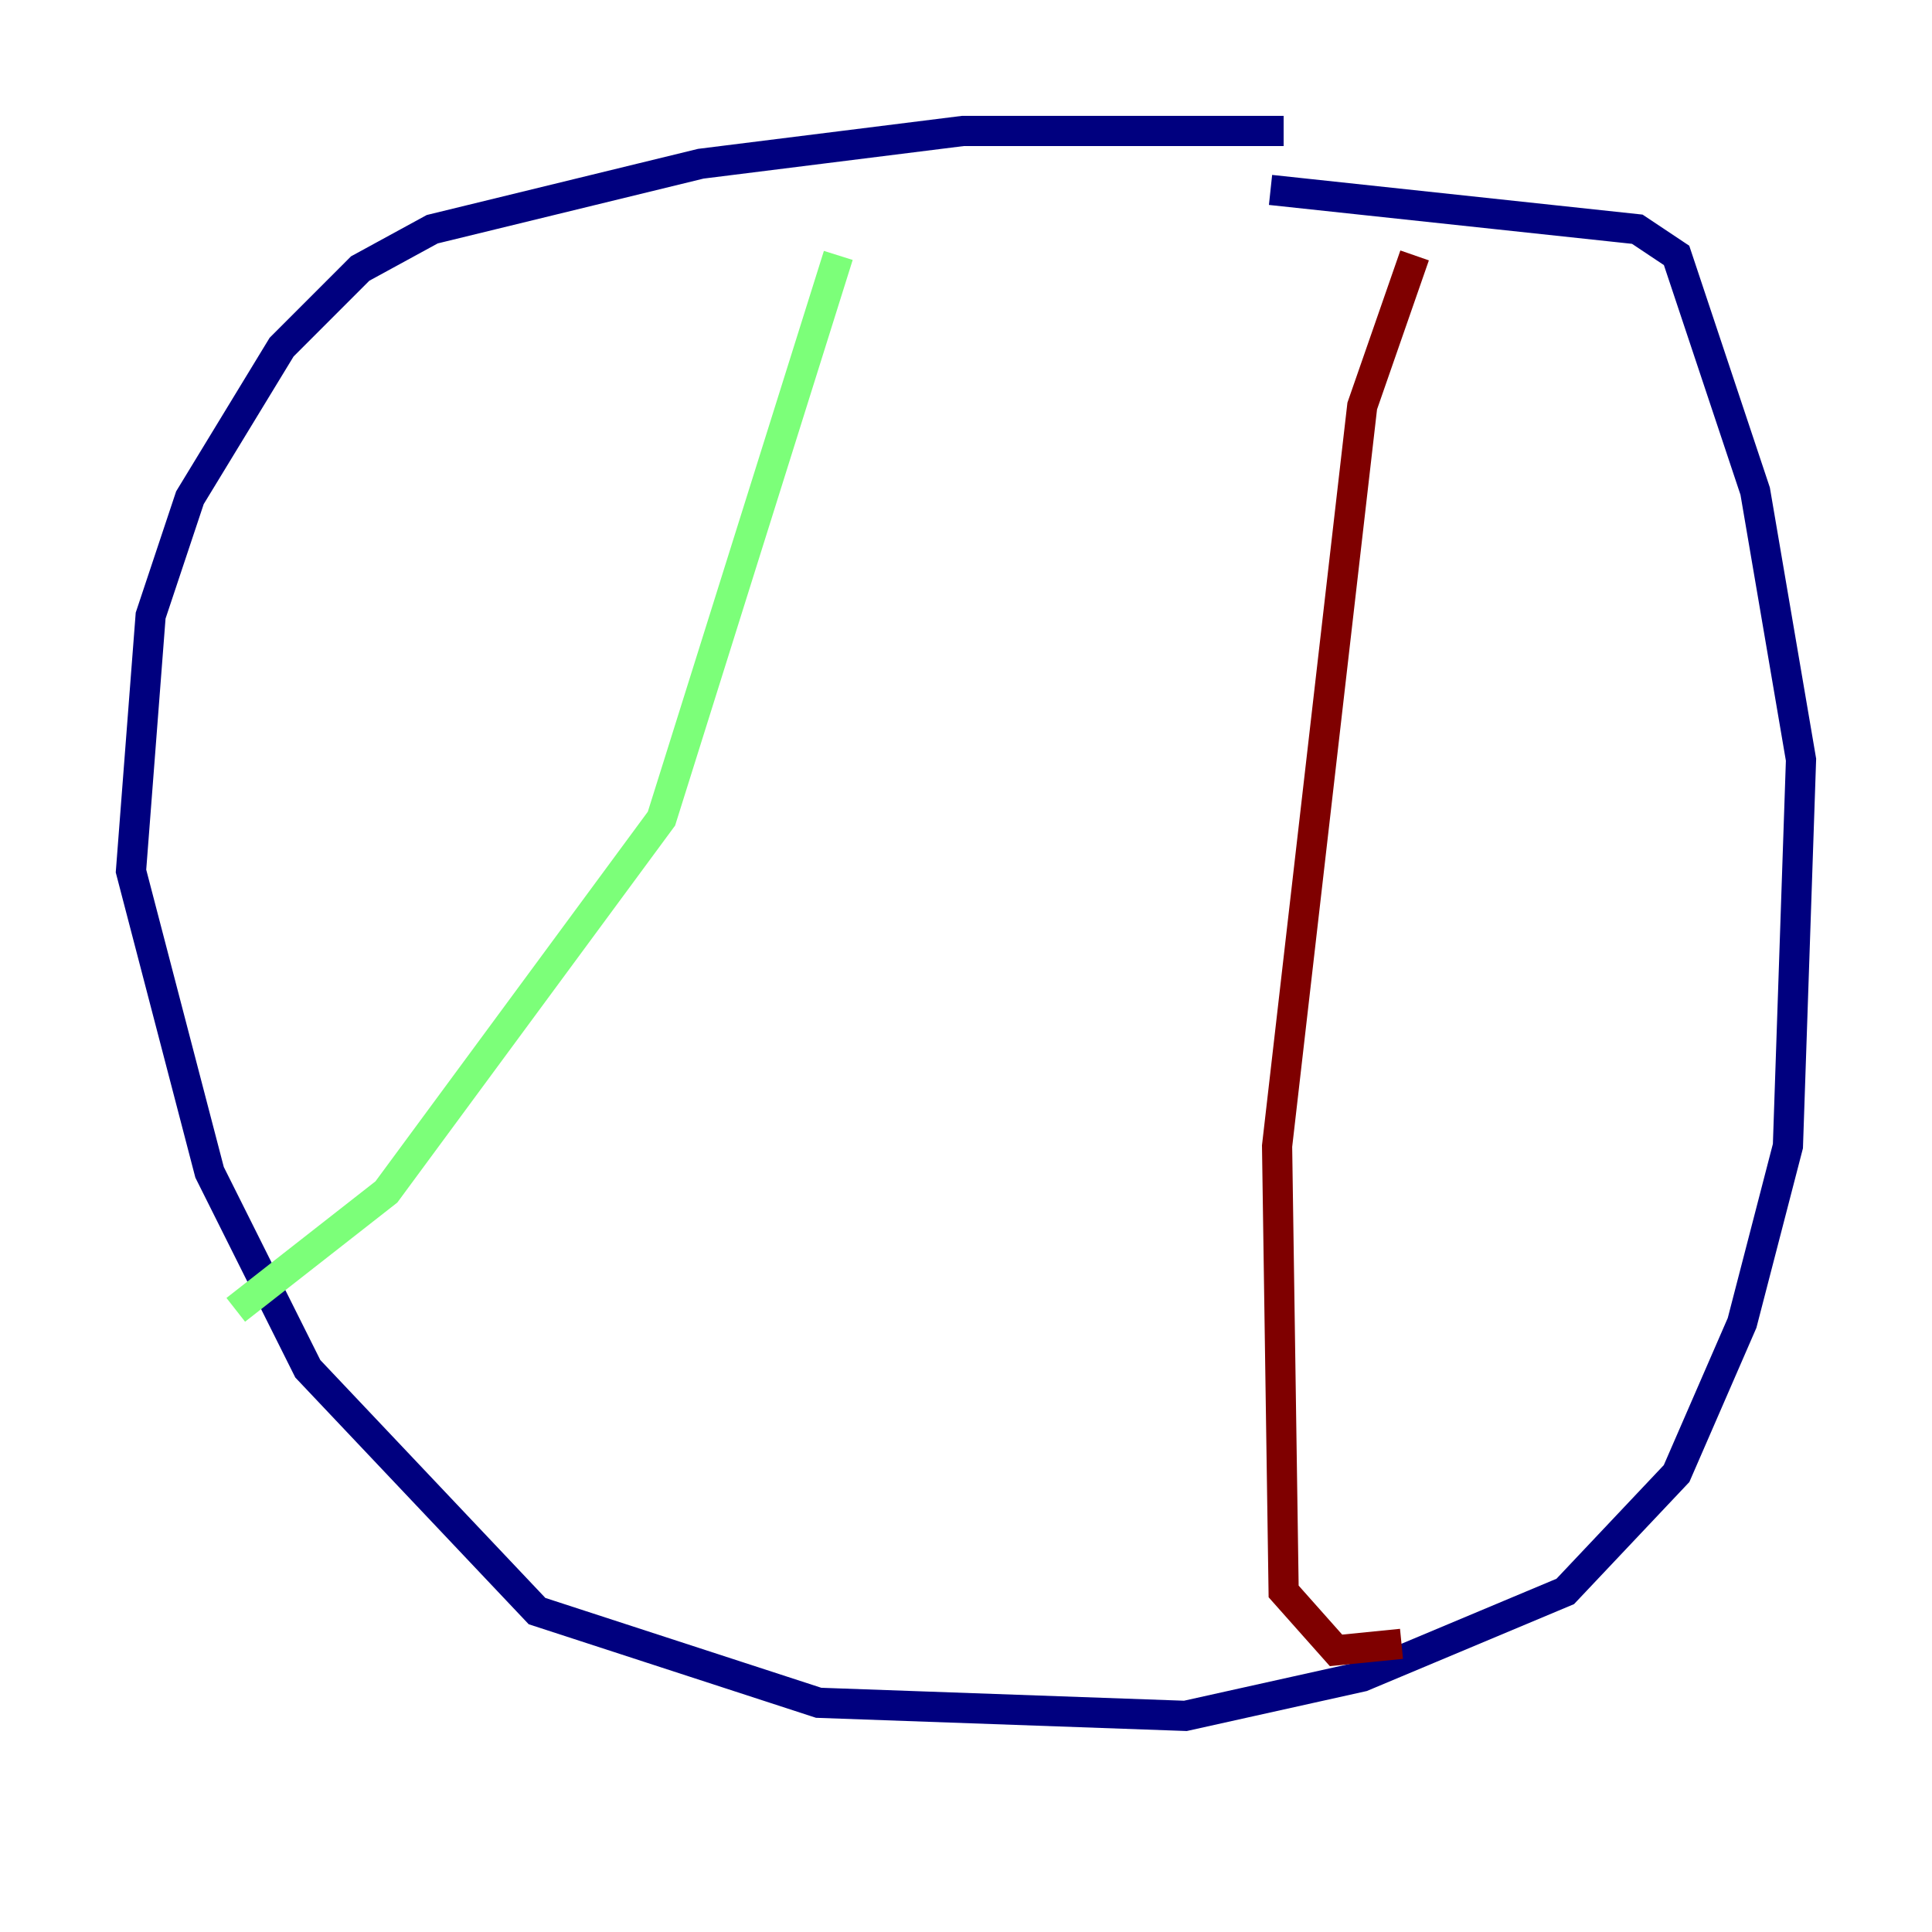 <?xml version="1.0" encoding="utf-8" ?>
<svg baseProfile="tiny" height="128" version="1.2" viewBox="0,0,128,128" width="128" xmlns="http://www.w3.org/2000/svg" xmlns:ev="http://www.w3.org/2001/xml-events" xmlns:xlink="http://www.w3.org/1999/xlink"><defs /><polyline fill="none" points="85.044,8.678 63.783,8.678 46.427,10.848 28.637,15.186 23.864,17.79 18.658,22.997 12.583,32.976 9.98,40.786 8.678,57.709 13.885,77.668 20.393,90.685 35.58,106.739 54.237,112.814 78.536,113.681 90.251,111.078 103.702,105.437 111.078,97.627 115.417,87.647 118.454,75.932 119.322,50.332 116.285,32.542 111.078,16.922 108.475,15.186 84.176,12.583" stroke="#00007f" stroke-width="2" /><polyline fill="none" points="55.539,16.922 43.824,54.237 25.6,78.969 15.62,86.78" stroke="#7cff79" stroke-width="2" /><polyline fill="none" points="93.722,16.922 90.251,26.902 84.61,75.932 85.044,105.437 88.515,109.342 92.854,108.909" stroke="#7f0000" stroke-width="2" /></svg>